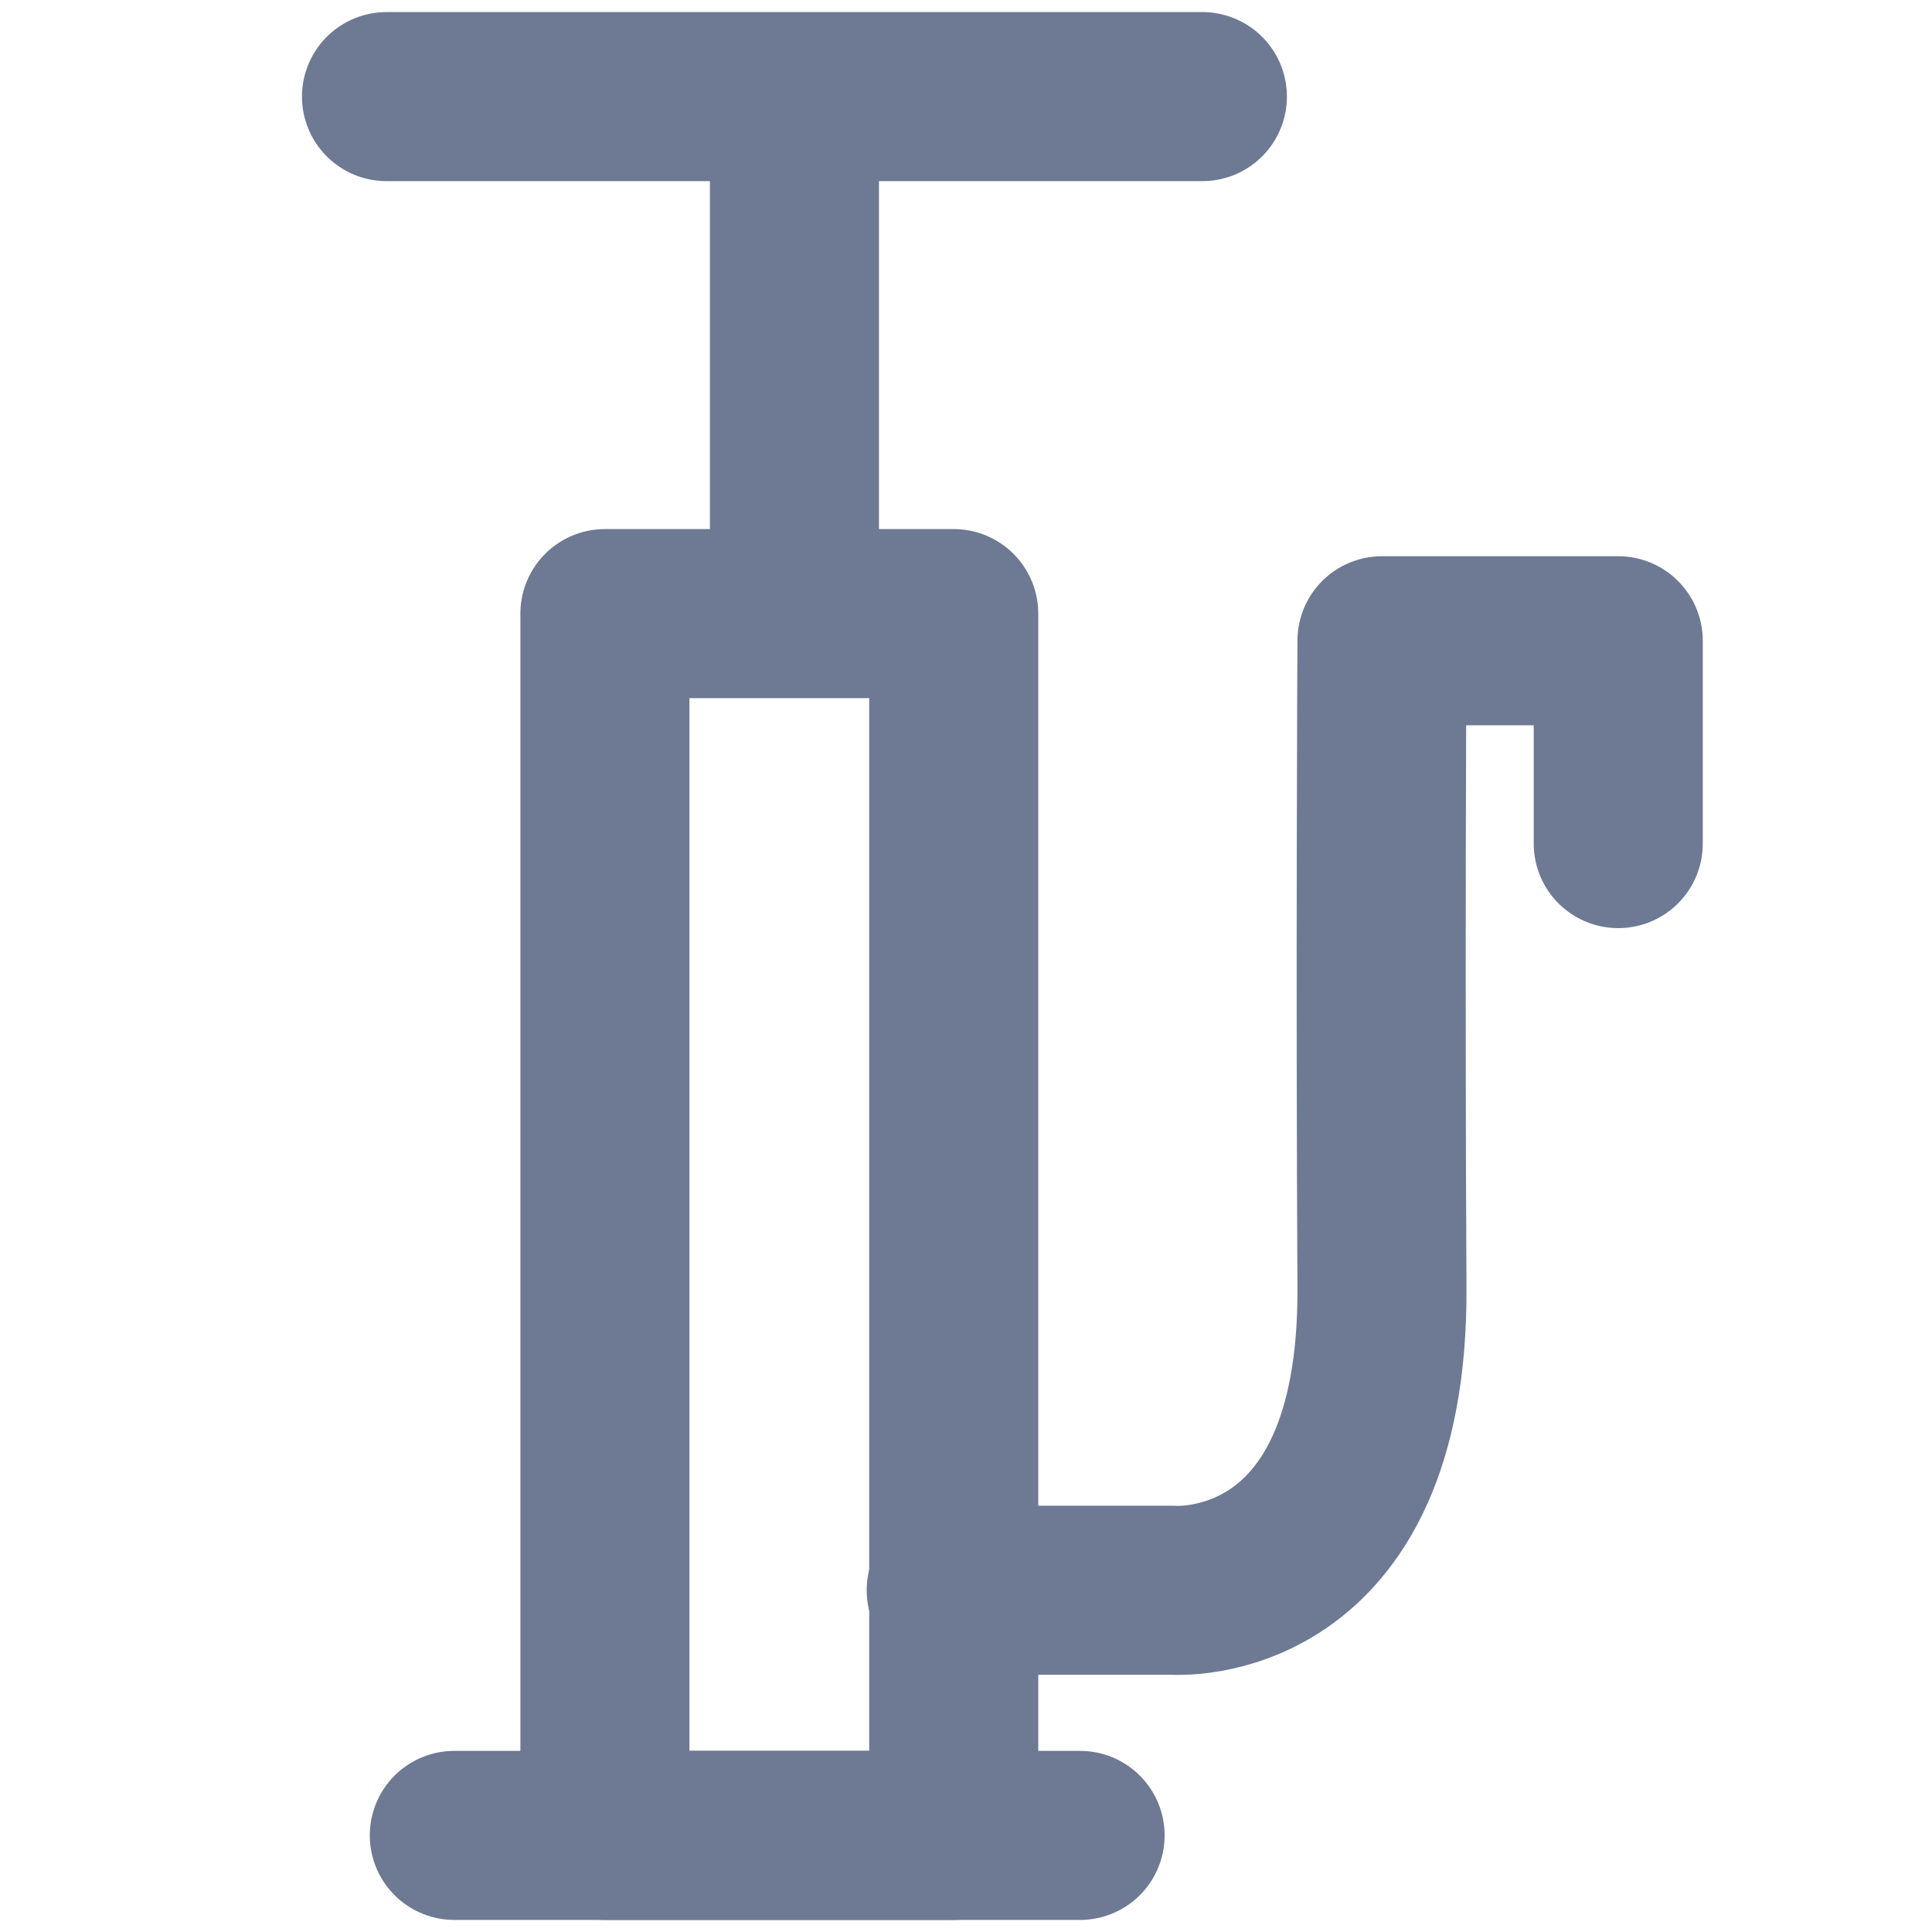 <svg xmlns="http://www.w3.org/2000/svg" id="Air_Filling_for_Trucks" width="20" height="20" viewBox="0 0 20 20">
    <defs>
        <style>
            .cls-2{fill:none;stroke:#6e7a93;stroke-width:1.75px;stroke-linecap:round}
        </style>
    </defs>
    <path id="Rectangle_21665" fill="none" d="M0 0H20V20H0z"/>
    <g id="Group_30063" transform="translate(-5896.121 -2774.046)">
        <path id="Path_25928" d="M5900.122 2775.046h8.446" class="cls-2"/>
        <path id="Path_25929" fill="none" stroke="#6e7a93" stroke-width="1.75px" d="M5903.63 2775.046v5.352" transform="translate(.715)"/>
        <path id="Rectangle_21651" fill="none" stroke="#6e7a93" stroke-linejoin="round" stroke-width="1.75px" d="M0 0H3.611V12.648H0z" transform="translate(5902.383 2780.398)"/>
        <path id="Path_25930" d="M5900.705 2790h6.478" class="cls-2" transform="translate(.119 3.046)"/>
        <path id="Path_25932" fill="none" stroke="#6e7a93" stroke-linecap="round" stroke-linejoin="round" stroke-width="1.75px" d="M5904.59 2789.555h2.3s2.177.168 2.159-3.129 0-6.7 0-6.7h2.446v2.1" transform="translate(1.378 .953)"/>
    </g>
</svg>
